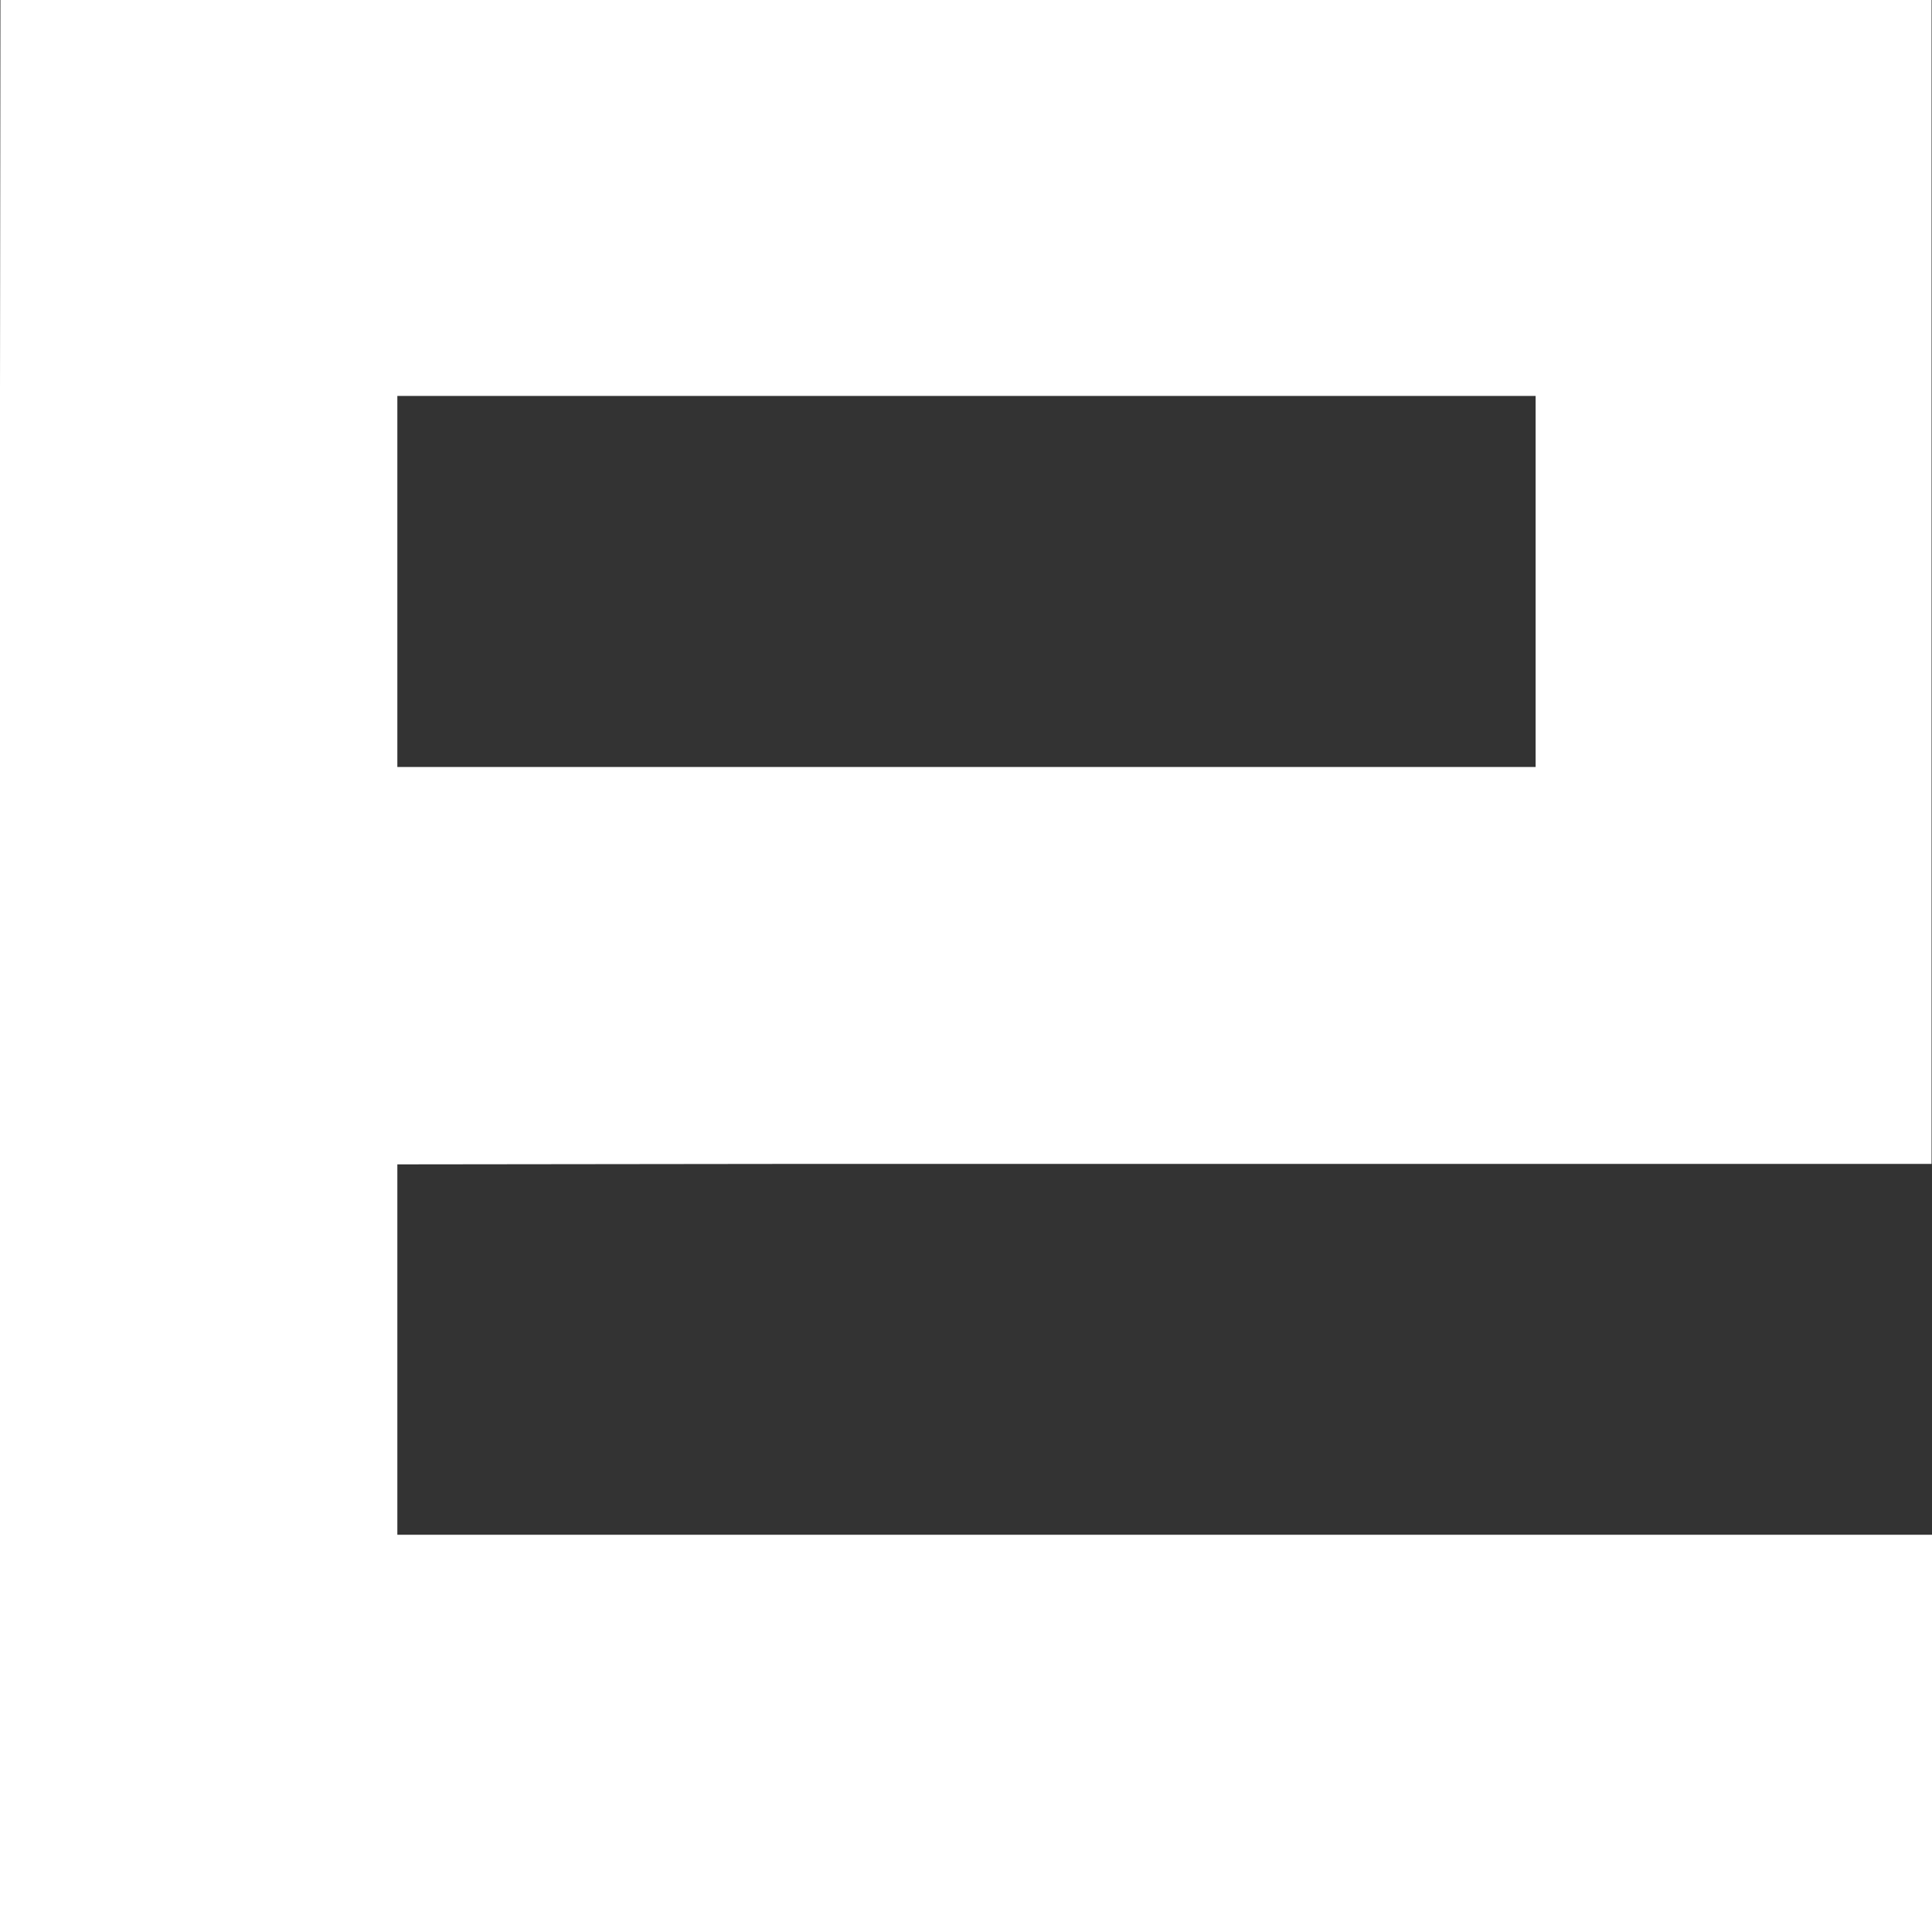 <svg xmlns="http://www.w3.org/2000/svg" viewBox="0 0 301.95 301.88"><rect x="0" y="0" width="301.95" height="301.88" fill="#333333" stroke="none"/><defs><style>.cls-1{fill:#fff;stroke:#fff;stroke-miterlimit:10;stroke-width:2px;}</style></defs><g id="レイヤー_2" data-name="レイヤー 2"><g id="レイヤー_1-2" data-name="レイヤー 1"><path class="cls-1" d="M1,60.89v240H301v-60H61.1V181l59.9-.07H300.88V1H1.07Zm119.93,0H241v60H61.1v-60Z"/></g></g></svg>